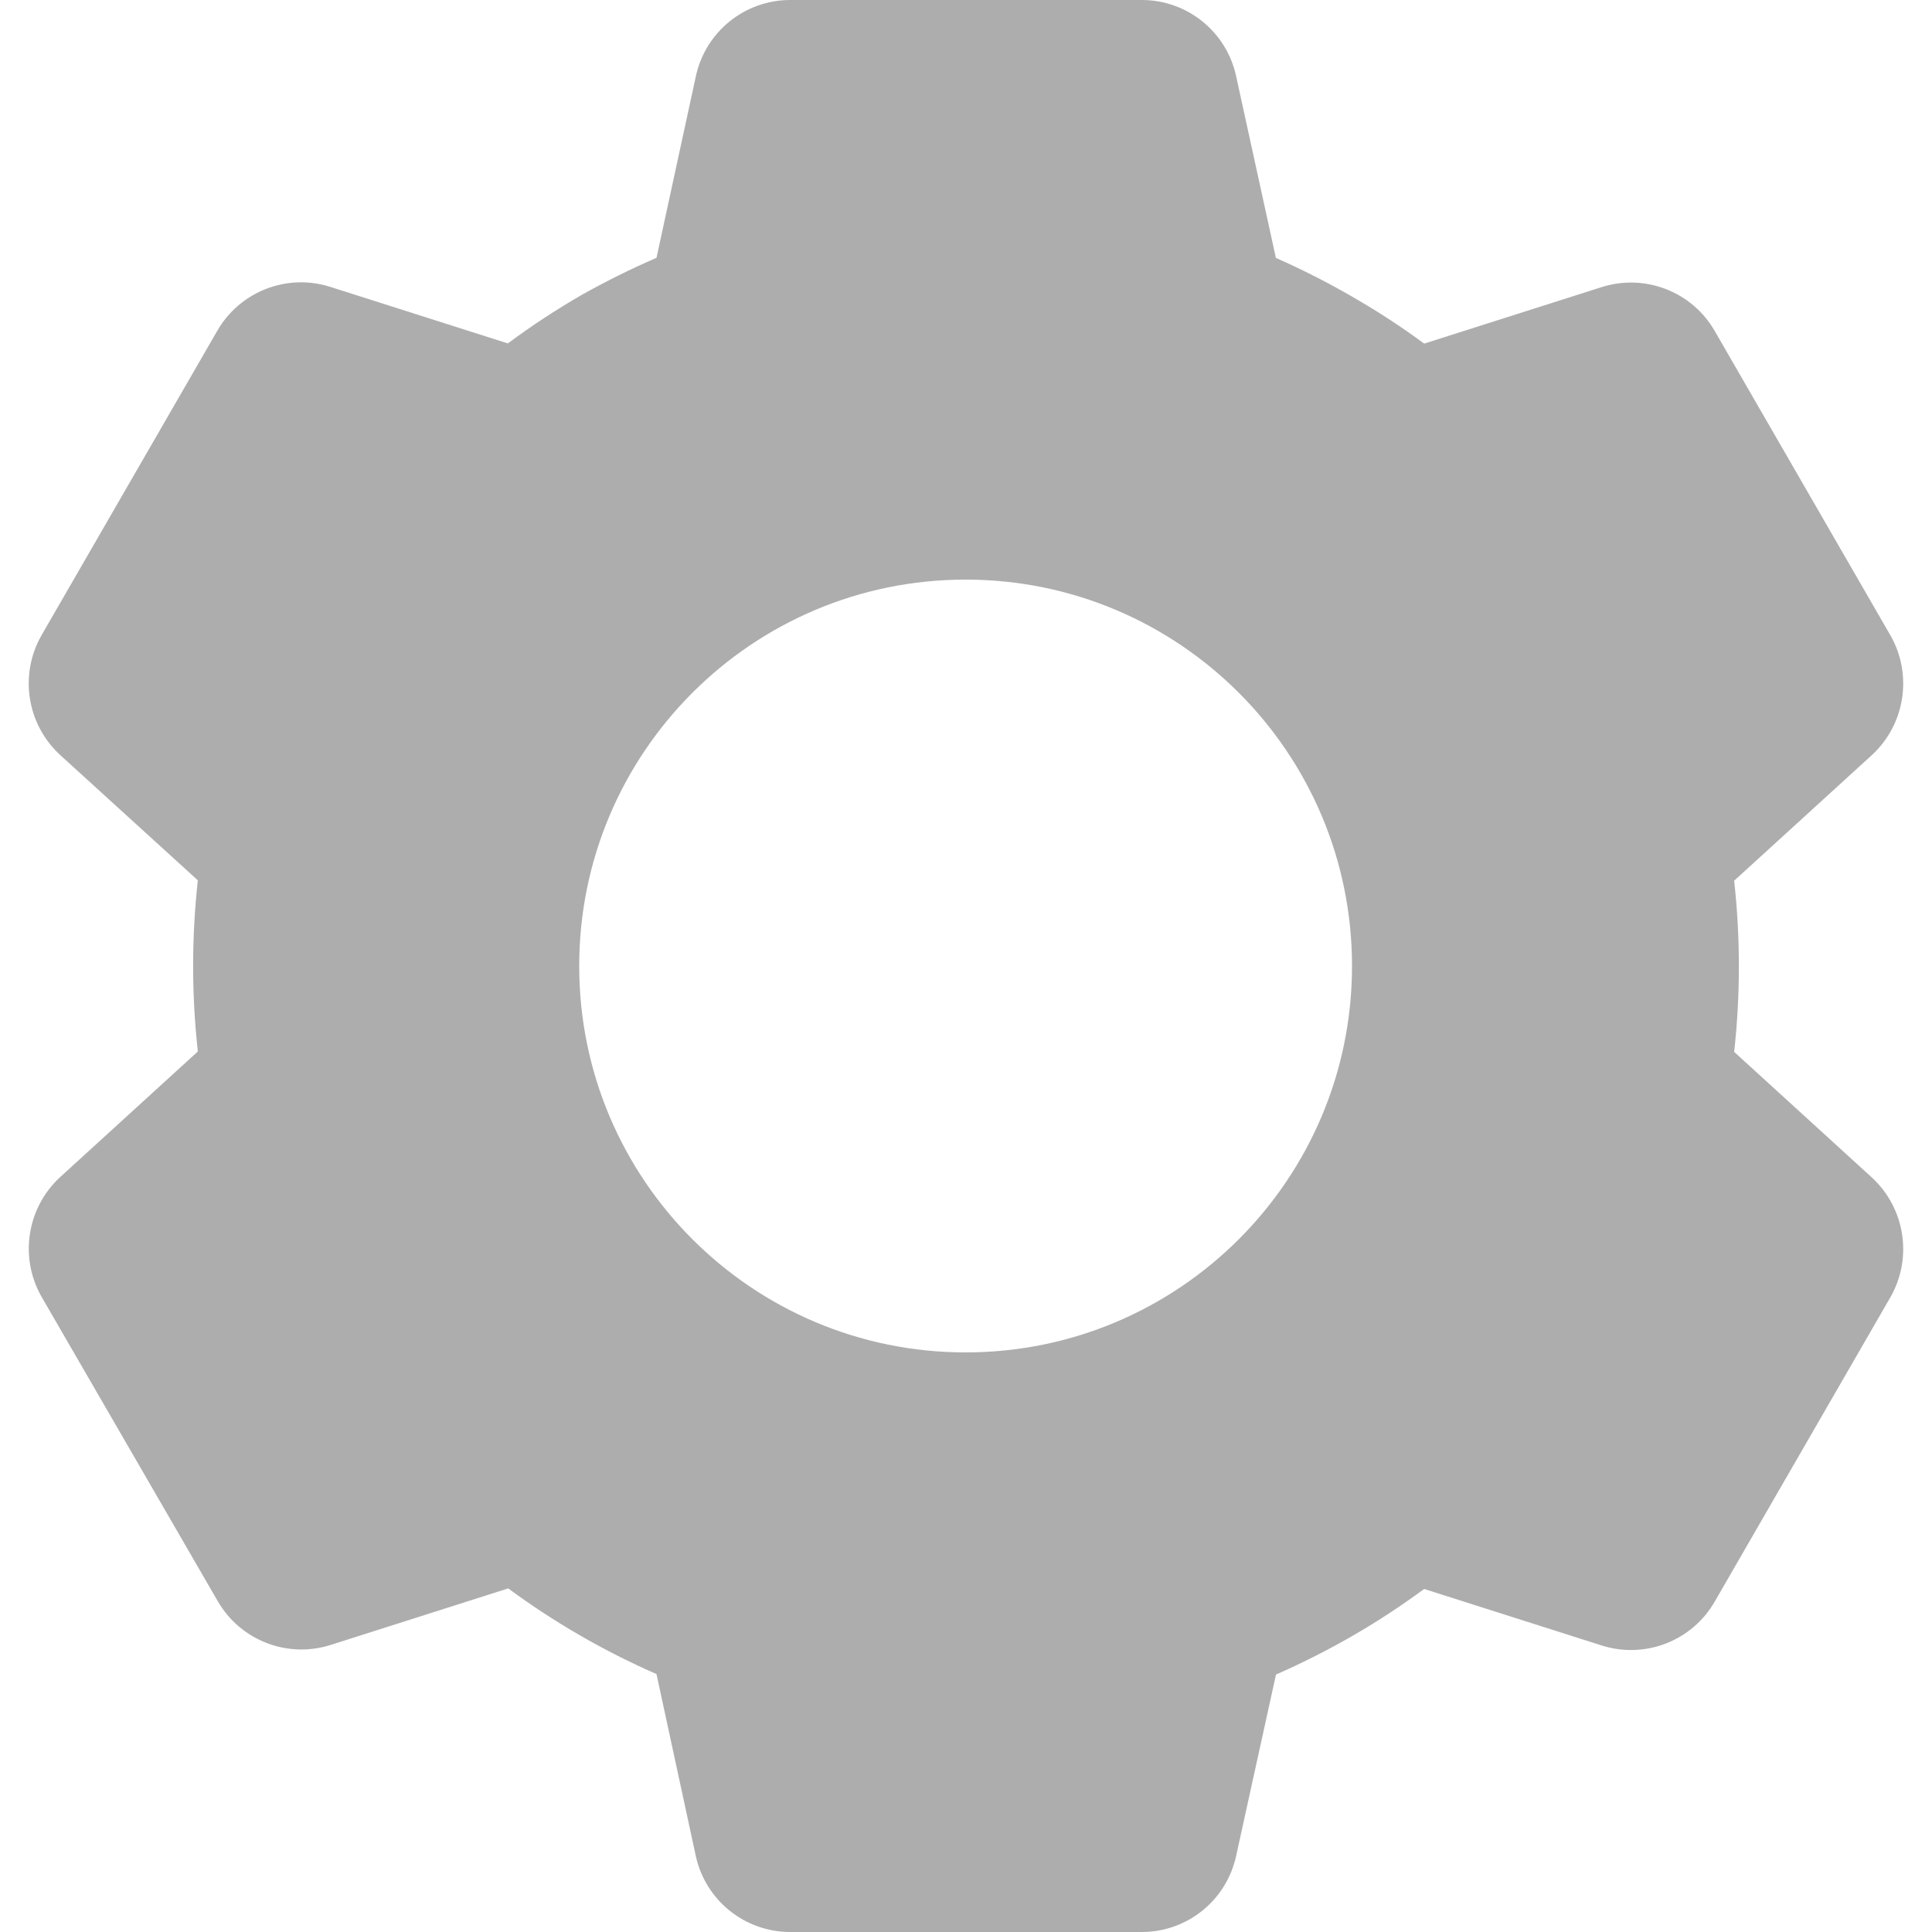 <svg width="20" height="20" viewBox="0 0 20 20" fill="none" xmlns="http://www.w3.org/2000/svg">
<path d="M11.82 20H8.18C7.71 20 7.304 19.673 7.203 19.214L6.796 17.33C6.253 17.092 5.738 16.795 5.261 16.443L3.424 17.028C2.976 17.171 2.489 16.982 2.254 16.575L0.43 13.424C0.198 13.017 0.278 12.502 0.623 12.185L2.048 10.885C1.983 10.296 1.983 9.702 2.048 9.113L0.623 7.816C0.277 7.498 0.197 6.984 0.43 6.576L2.25 3.423C2.485 3.016 2.972 2.827 3.42 2.97L5.257 3.555C5.501 3.374 5.755 3.207 6.018 3.055C6.27 2.913 6.53 2.784 6.796 2.669L7.204 0.787C7.304 0.328 7.71 0 8.18 0H11.82C12.29 0 12.696 0.328 12.796 0.787L13.208 2.67C13.489 2.794 13.762 2.933 14.027 3.088C14.274 3.231 14.513 3.387 14.743 3.557L16.581 2.972C17.029 2.83 17.515 3.018 17.75 3.425L19.57 6.578C19.802 6.985 19.722 7.5 19.377 7.817L17.952 9.117C18.017 9.706 18.017 10.3 17.952 10.889L19.377 12.189C19.722 12.507 19.802 13.021 19.57 13.428L17.75 16.581C17.515 16.988 17.029 17.176 16.581 17.034L14.743 16.449C14.51 16.62 14.269 16.779 14.019 16.924C13.757 17.076 13.486 17.213 13.209 17.335L12.796 19.214C12.695 19.673 12.29 20 11.82 20ZM9.996 6C7.787 6 5.996 7.791 5.996 10C5.996 12.209 7.787 14 9.996 14C12.205 14 13.996 12.209 13.996 10C13.996 7.791 12.205 6 9.996 6Z" fill="#ADADAD"/>
</svg>
